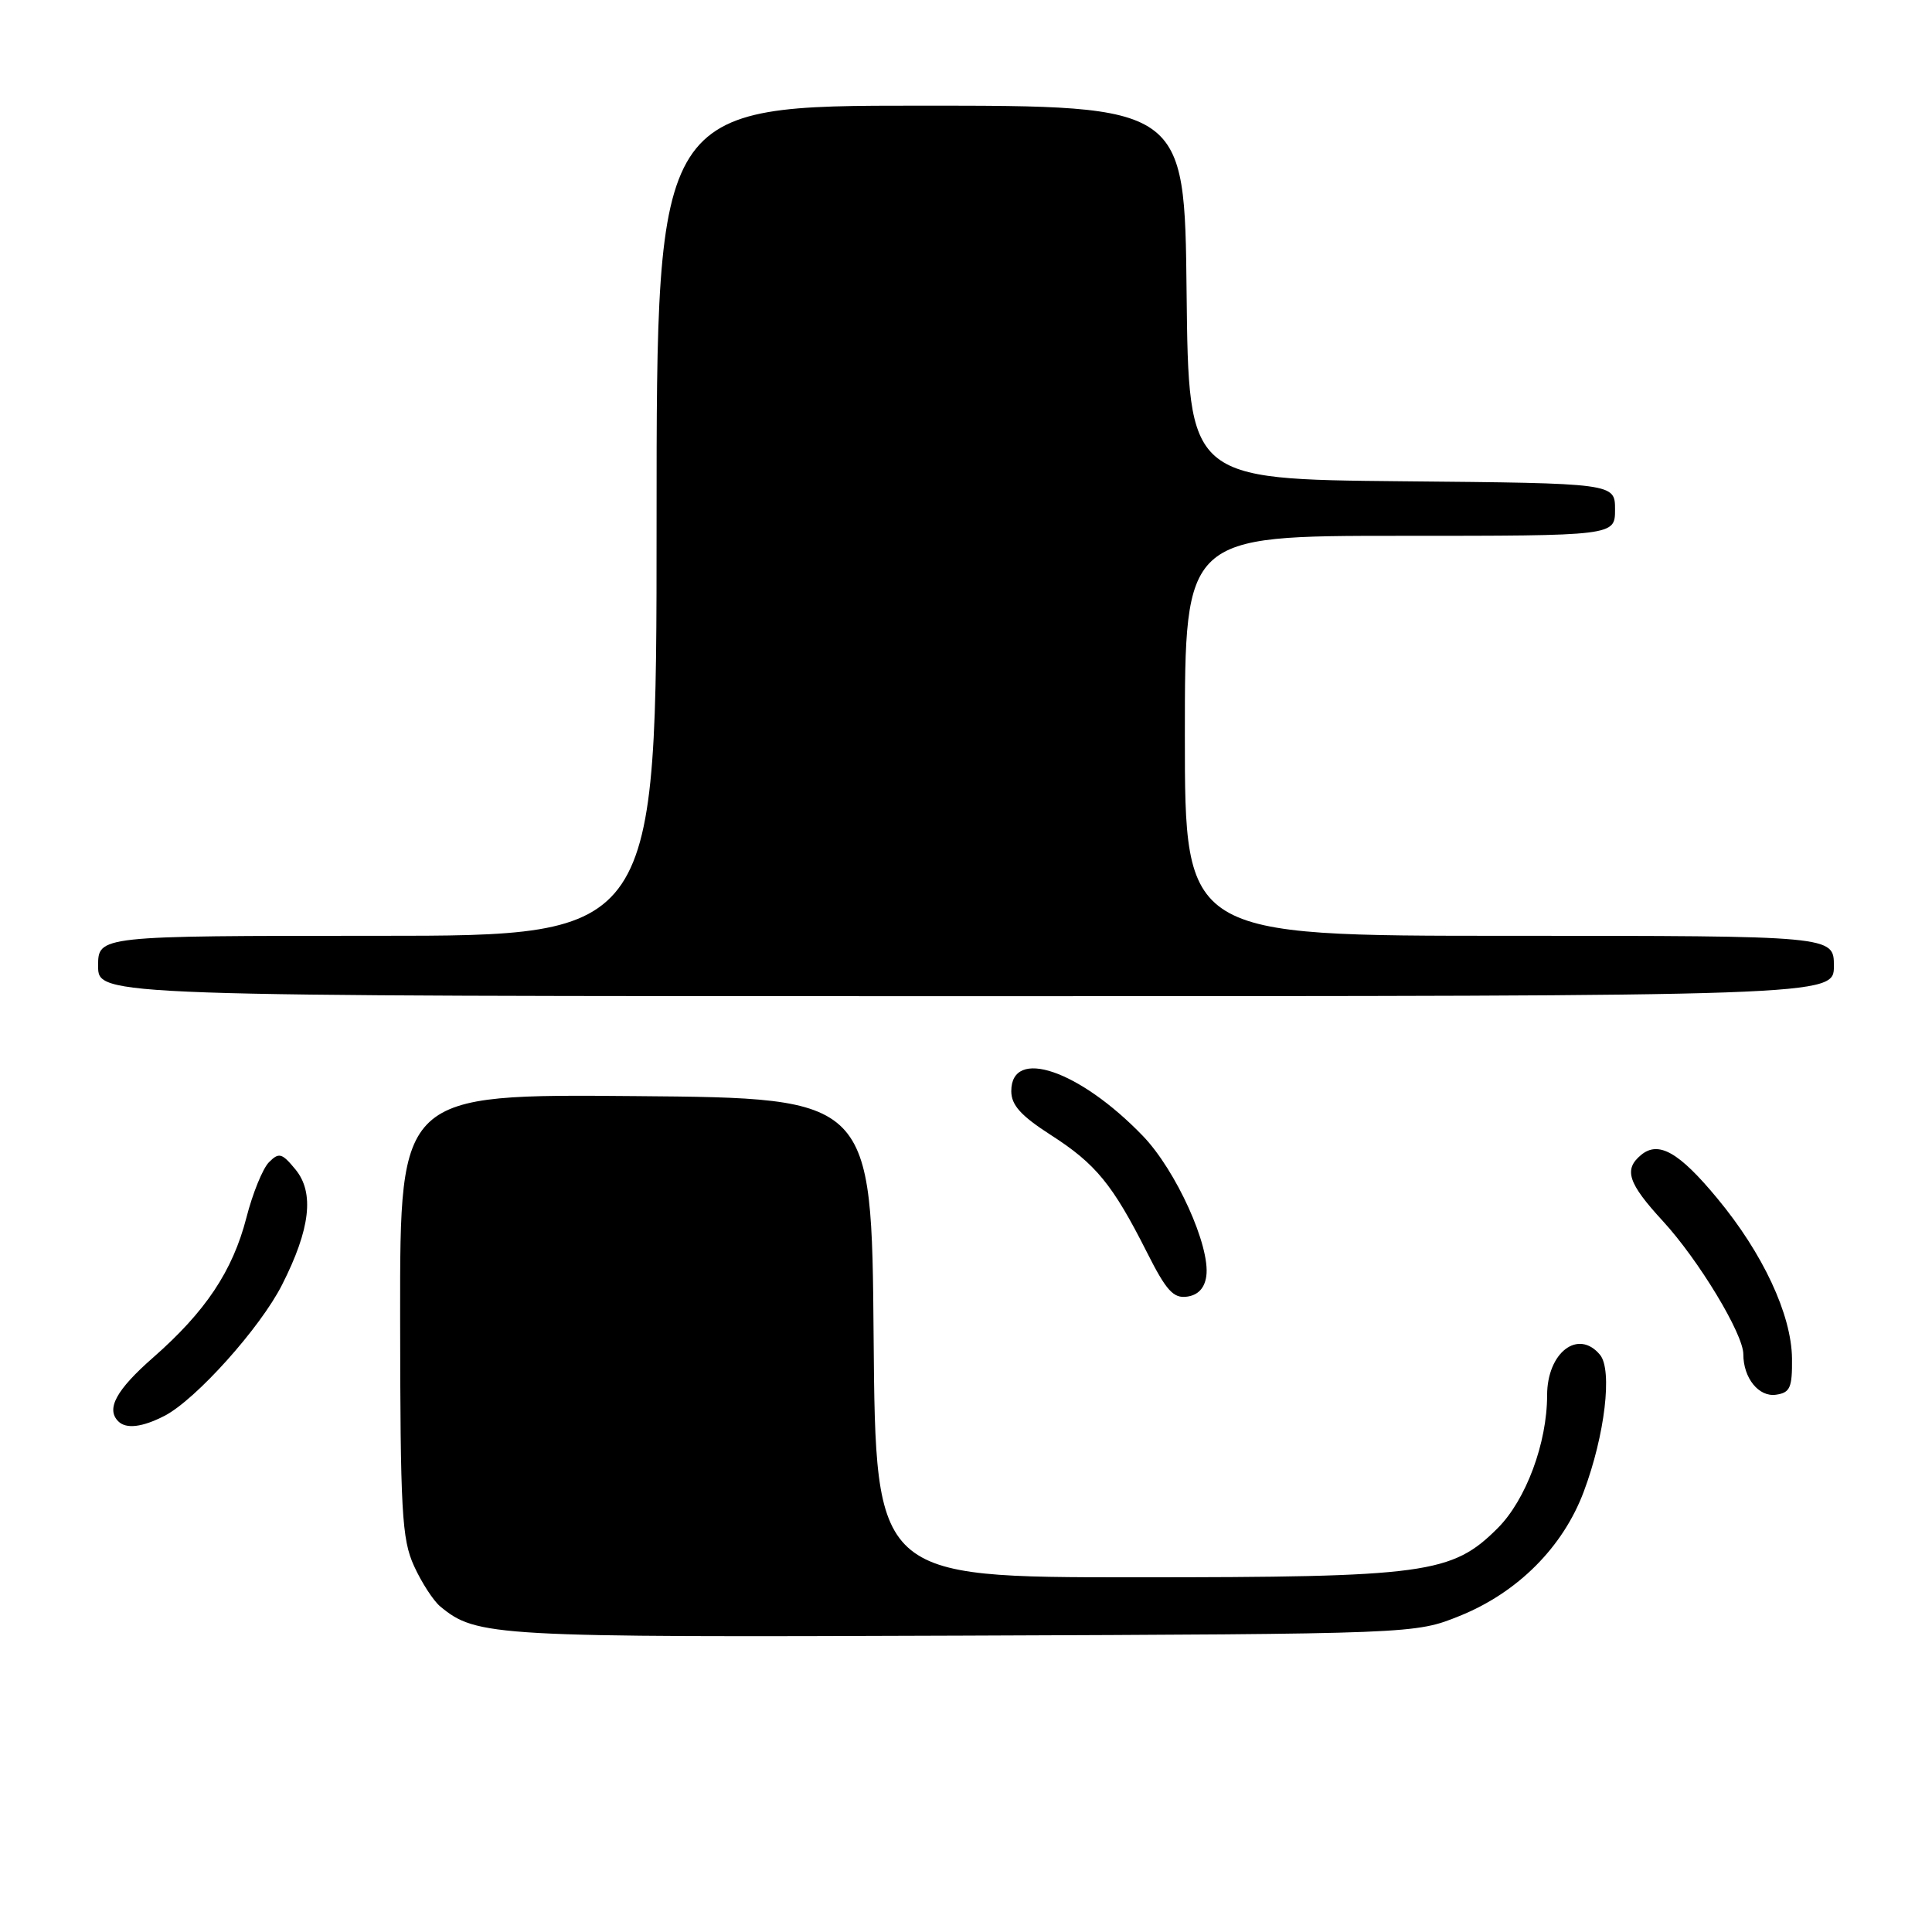 <?xml version="1.0" encoding="UTF-8" standalone="no"?>
<!DOCTYPE svg PUBLIC "-//W3C//DTD SVG 1.1//EN" "http://www.w3.org/Graphics/SVG/1.1/DTD/svg11.dtd" >
<svg xmlns="http://www.w3.org/2000/svg" xmlns:xlink="http://www.w3.org/1999/xlink" version="1.1" viewBox="0 0 256 256">
 <g >
 <path fill="currentColor"
d=" M 193.41 214.12 C 201.10 211.02 207.11 205.00 209.86 197.64 C 212.66 190.17 213.68 181.53 212.01 179.52 C 209.13 176.04 205.00 179.21 205.00 184.89 C 205.00 191.20 202.20 198.73 198.47 202.47 C 192.39 208.55 189.04 209.00 150.33 209.00 C 116.03 209.00 116.03 209.00 115.76 177.25 C 115.50 145.50 115.50 145.50 84.25 145.24 C 53.00 144.97 53.00 144.97 53.02 174.24 C 53.04 200.37 53.24 203.93 54.86 207.50 C 55.86 209.70 57.43 212.11 58.33 212.86 C 63.15 216.85 65.25 216.97 127.50 216.73 C 187.50 216.50 187.50 216.50 193.41 214.12 Z  M 21.81 187.60 C 25.96 185.45 34.49 175.94 37.37 170.25 C 41.12 162.86 41.68 158.05 39.16 154.97 C 37.36 152.78 36.96 152.67 35.64 154.00 C 34.82 154.82 33.47 158.13 32.65 161.35 C 30.82 168.42 27.25 173.78 20.27 179.90 C 15.40 184.17 14.03 186.69 15.67 188.33 C 16.71 189.38 18.86 189.12 21.81 187.60 Z  M 237.45 180.00 C 237.38 174.18 233.59 166.07 227.55 158.79 C 222.48 152.66 219.76 151.12 217.45 153.04 C 215.12 154.97 215.72 156.78 220.33 161.79 C 225.07 166.94 231.00 176.75 231.00 179.44 C 231.00 182.60 233.04 185.13 235.32 184.81 C 237.20 184.54 237.49 183.88 237.45 180.00 Z  M 159.84 169.10 C 160.40 165.16 155.83 155.07 151.43 150.51 C 143.01 141.78 134.00 138.72 134.00 144.58 C 134.00 146.43 135.27 147.84 139.25 150.40 C 145.19 154.21 147.43 156.95 151.94 165.87 C 154.53 171.02 155.48 172.07 157.30 171.81 C 158.75 171.61 159.62 170.68 159.84 169.10 Z  M 243.00 128.00 C 243.00 124.00 243.00 124.00 200.00 124.00 C 157.00 124.00 157.00 124.00 157.00 97.50 C 157.00 71.00 157.00 71.00 185.50 71.00 C 214.00 71.00 214.00 71.00 214.00 67.52 C 214.00 64.03 214.00 64.03 185.75 63.77 C 157.50 63.50 157.50 63.50 157.23 38.75 C 156.97 14.00 156.97 14.00 121.98 14.00 C 87.00 14.00 87.00 14.00 87.00 69.00 C 87.00 124.00 87.00 124.00 50.00 124.00 C 13.00 124.00 13.00 124.00 13.00 128.00 C 13.00 132.00 13.00 132.00 128.00 132.00 C 243.00 132.00 243.00 132.00 243.00 128.00 Z "/>
</g>
</svg>